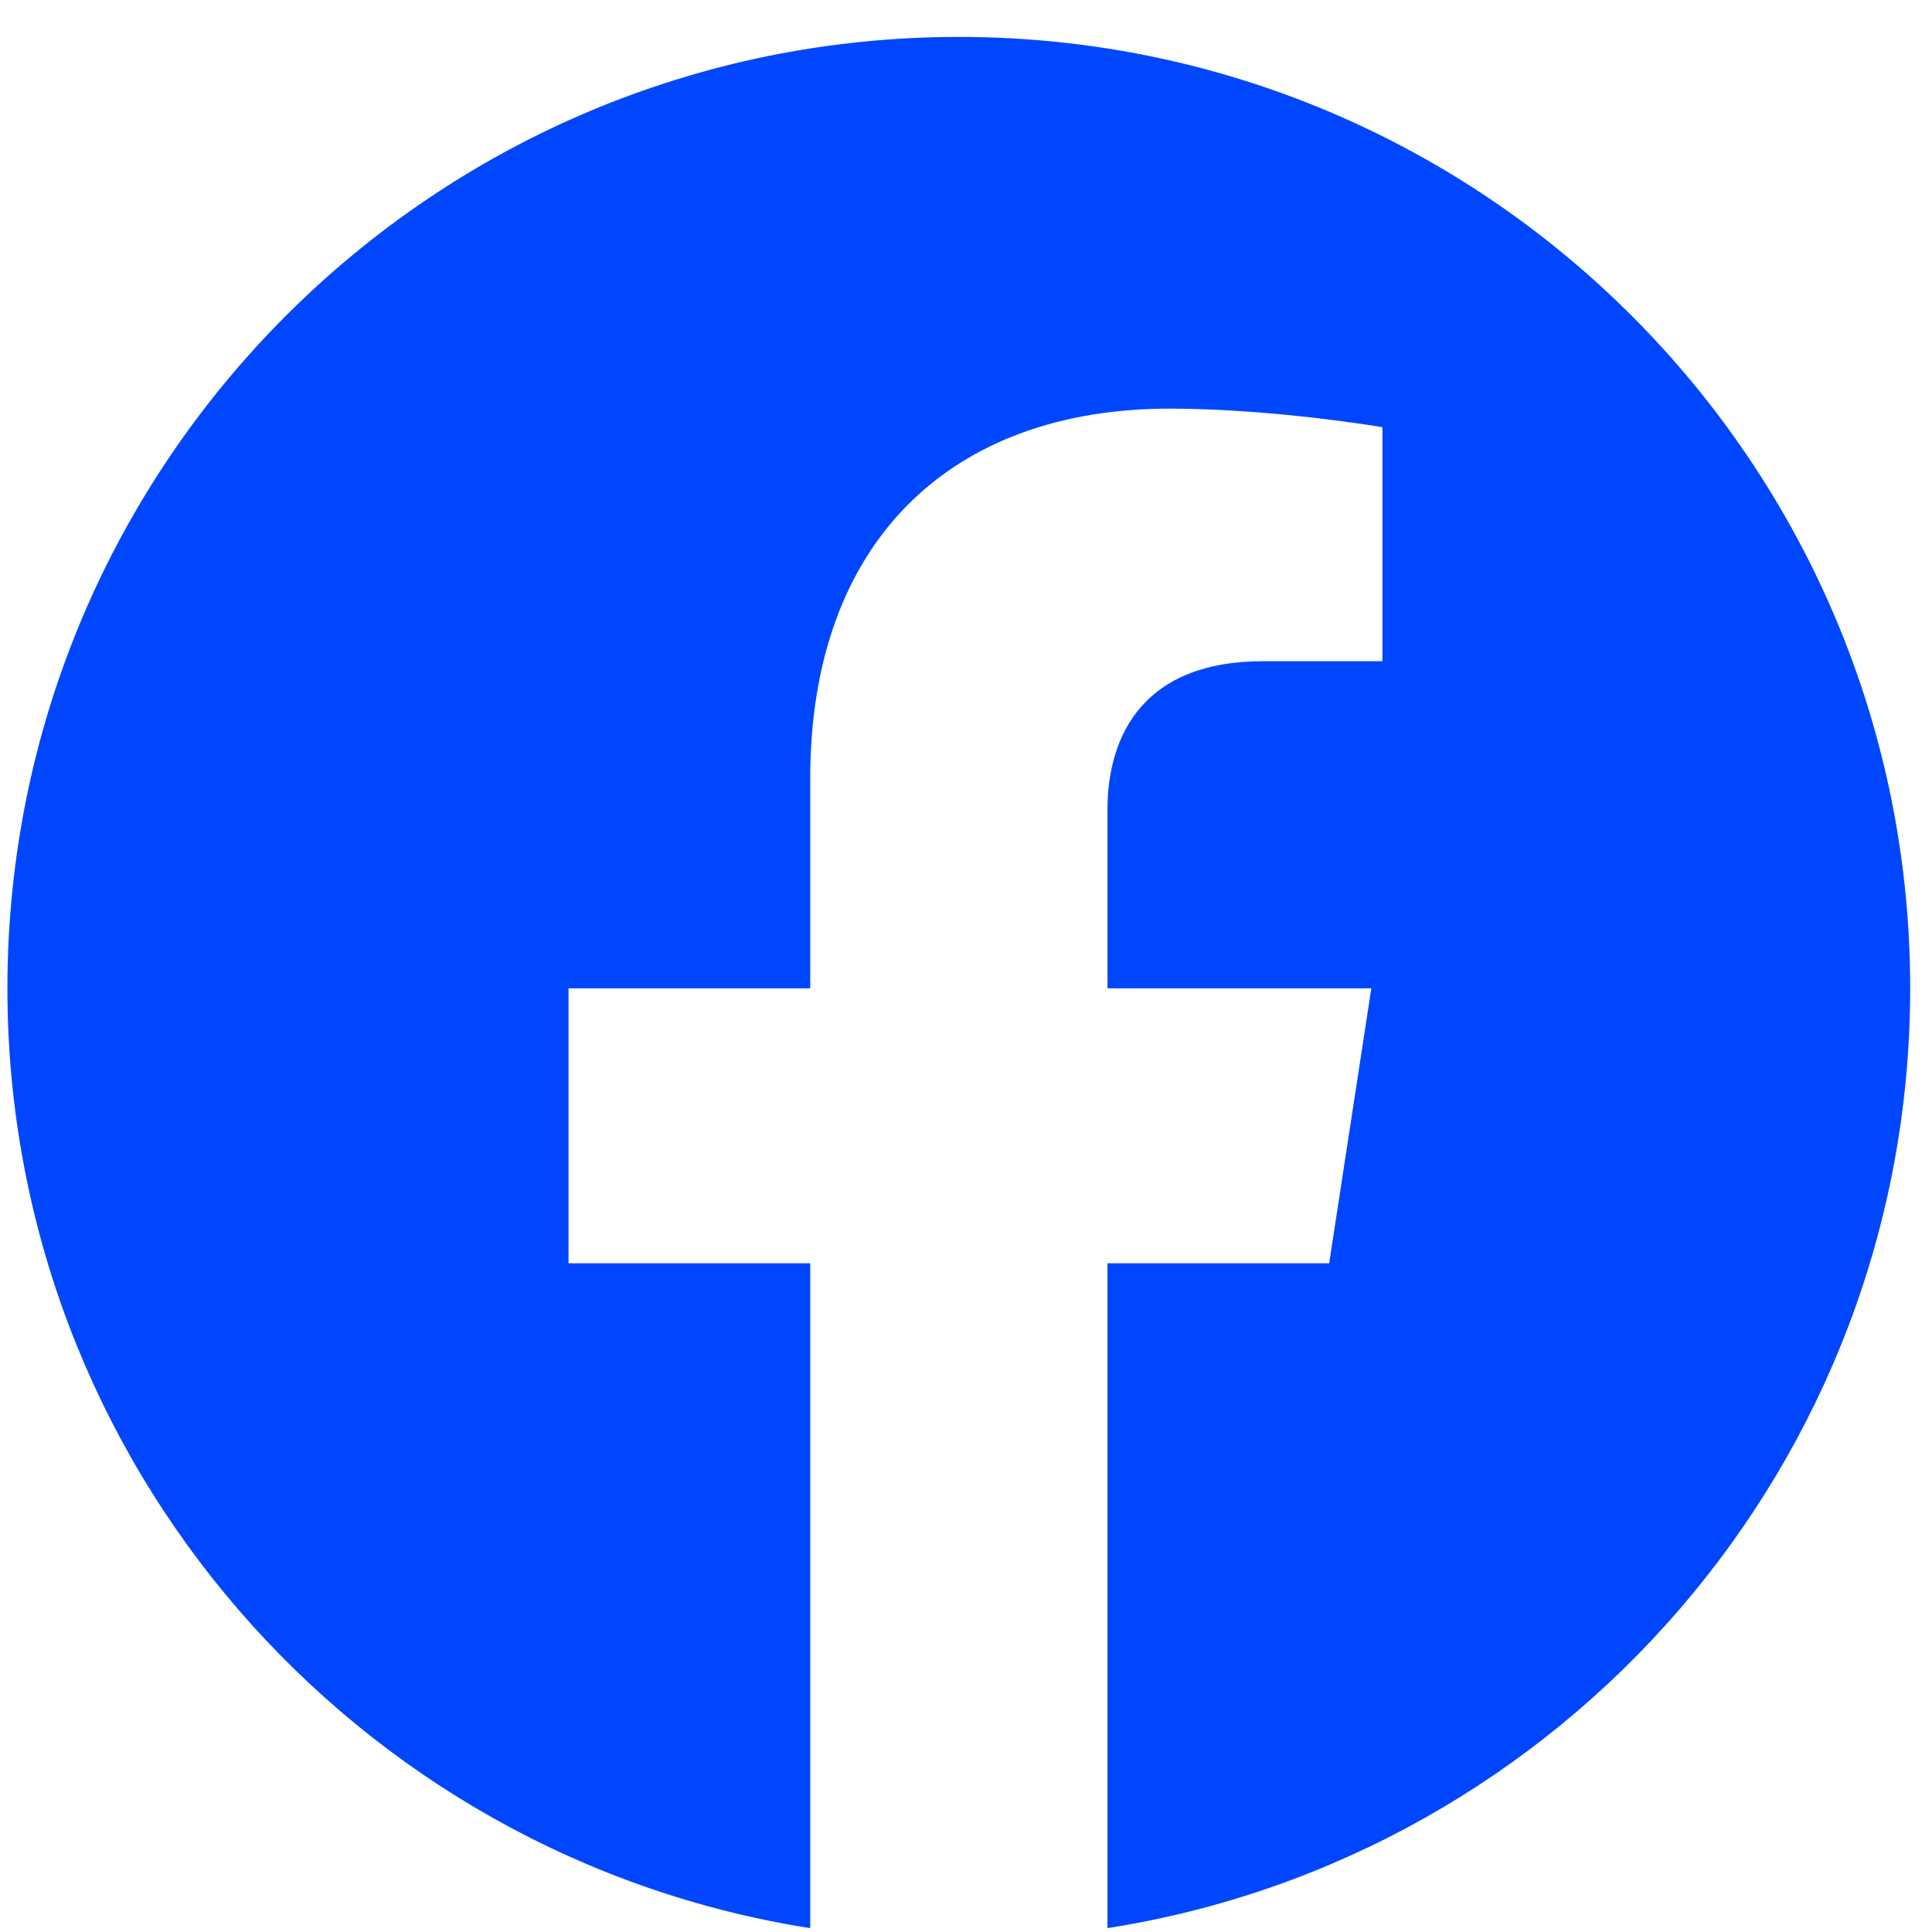 <svg width="44" height="44" viewBox="0 0 44 44" fill="none" xmlns="http://www.w3.org/2000/svg">
<path d="M21.836 0.841C9.869 0.841 0.169 10.541 0.169 22.508C0.169 33.322 8.093 42.285 18.452 43.912V28.77H12.948V22.508H18.452V17.735C18.452 12.305 21.684 9.306 26.635 9.306C29.005 9.306 31.484 9.729 31.484 9.729V15.059H28.754C26.061 15.059 25.222 16.729 25.222 18.443V22.508H31.231L30.271 28.77H25.222V43.912C35.579 42.287 43.503 33.319 43.503 22.508C43.503 10.541 33.802 0.841 21.836 0.841Z" fill="#0046FE"/>
</svg>
